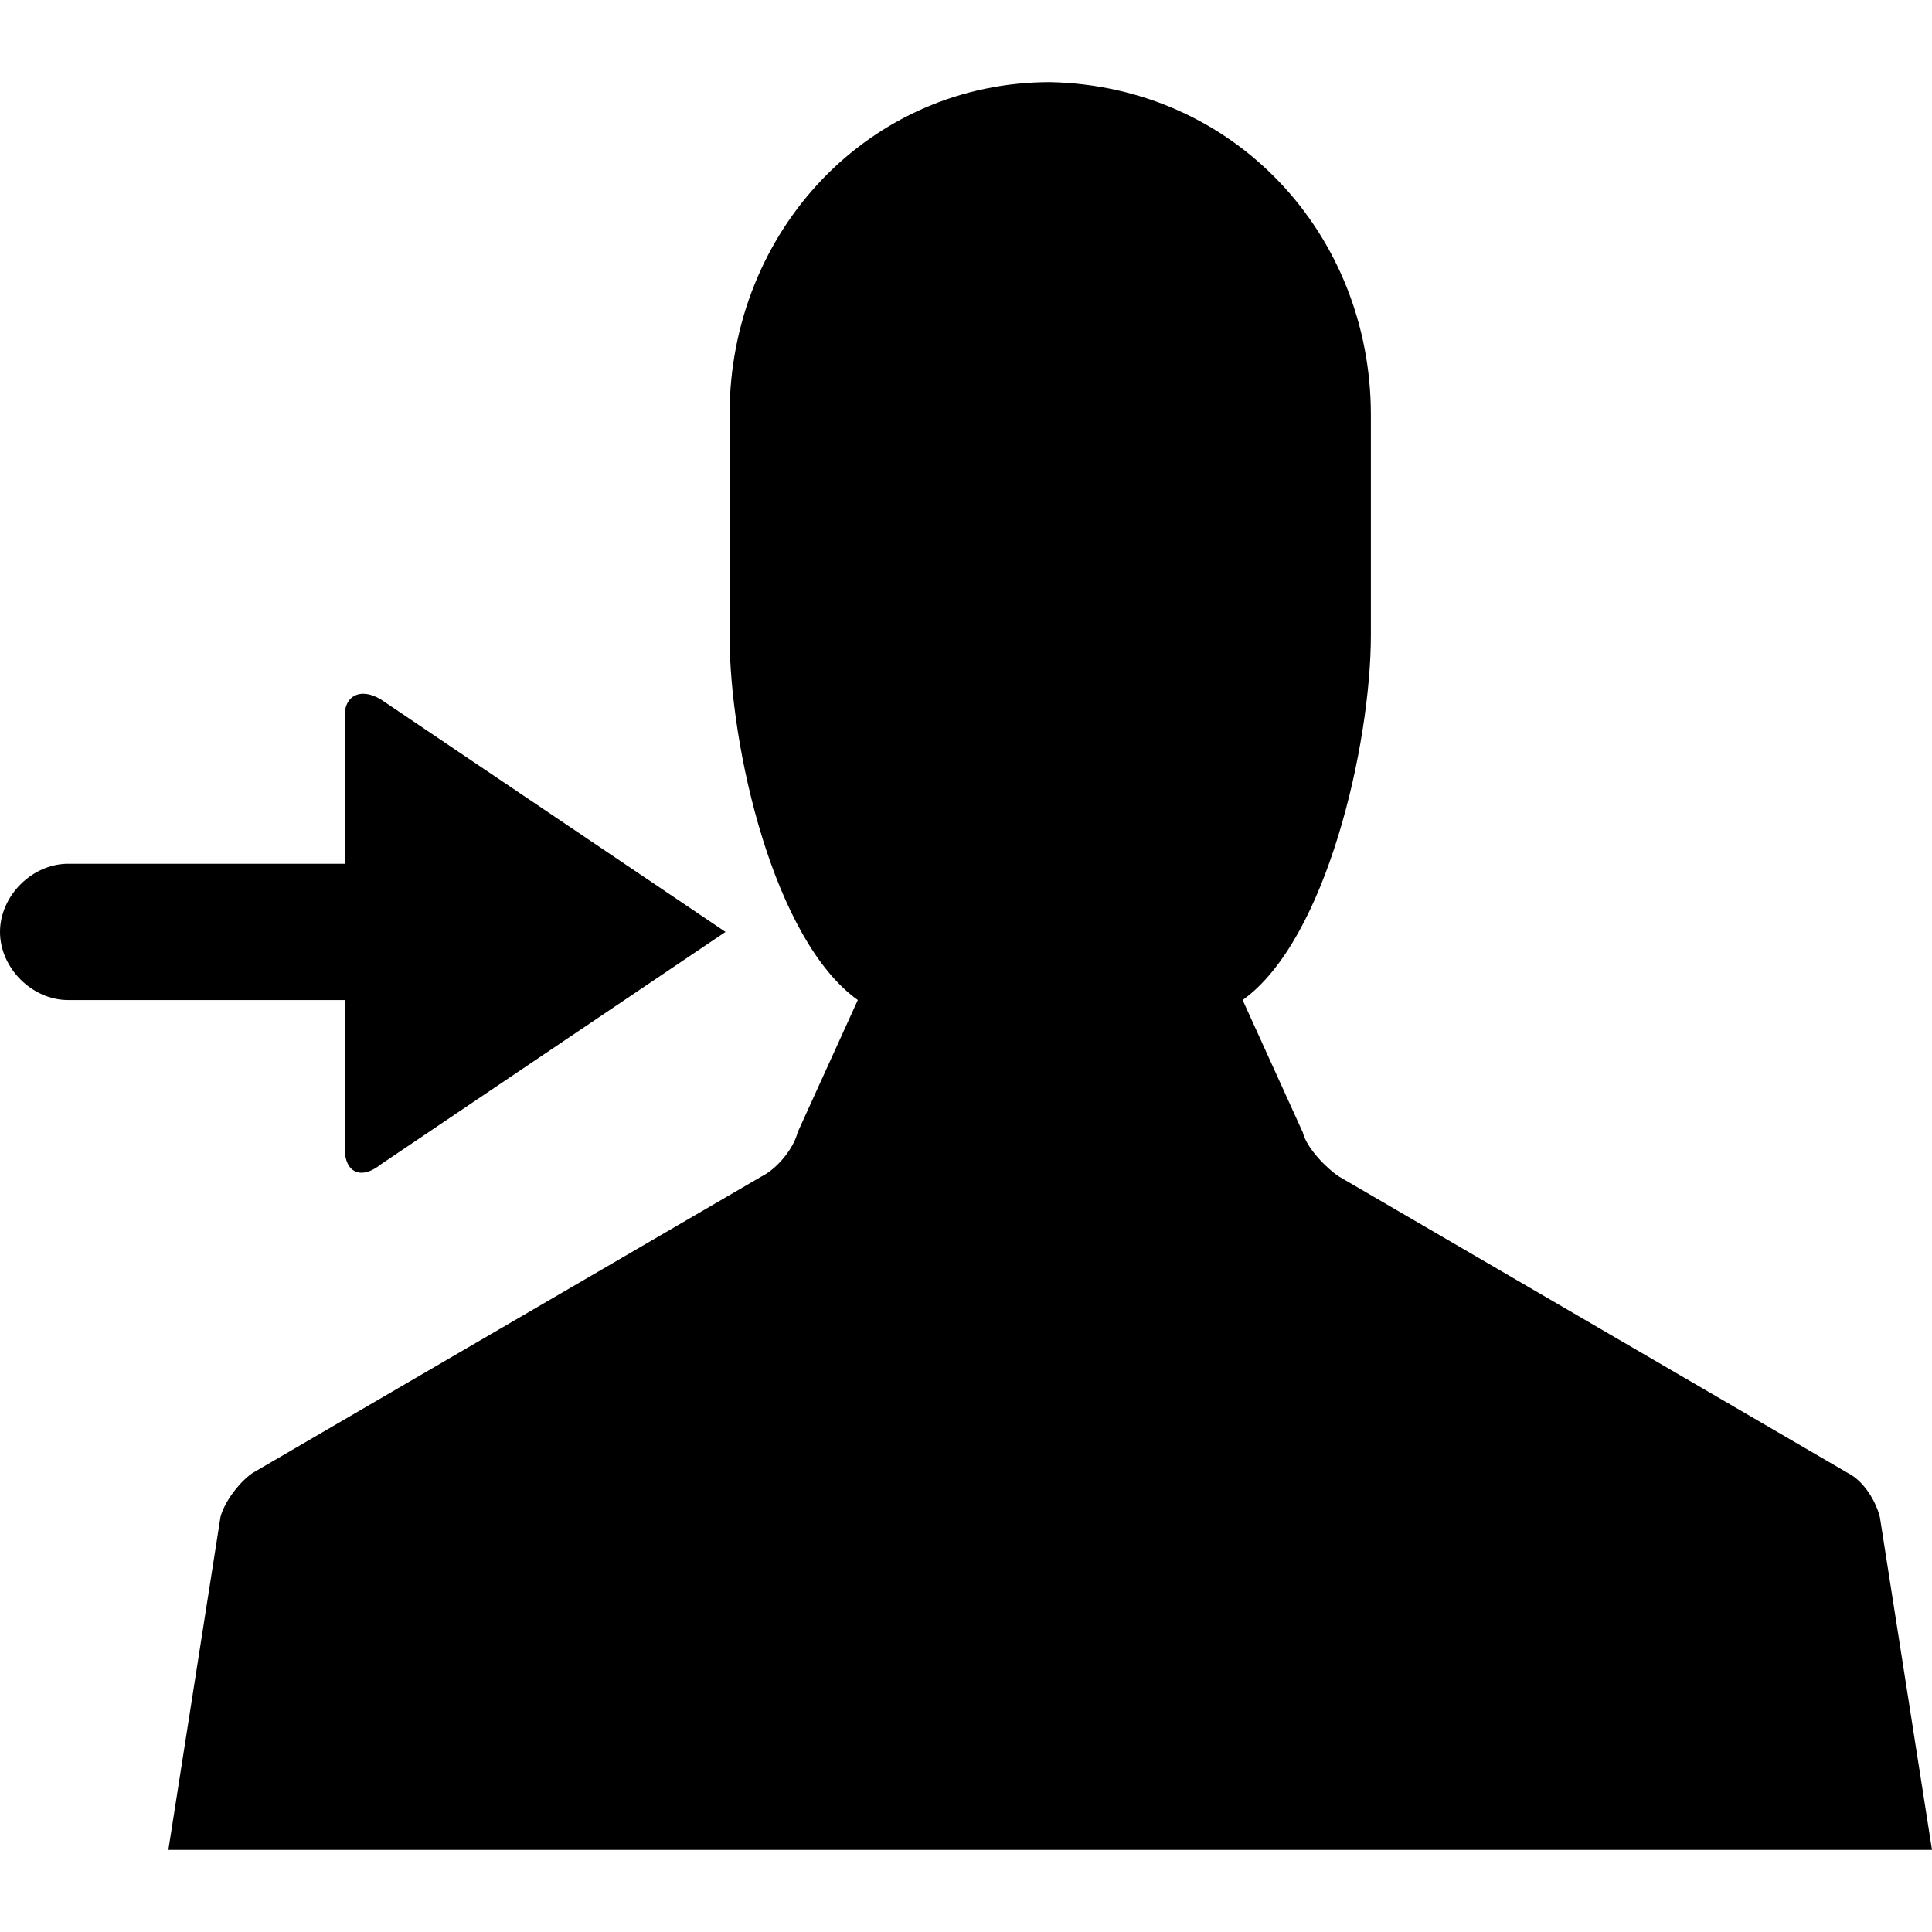 <?xml version="1.0" encoding="utf-8"?>
<!-- Generator: Adobe Illustrator 15.0.0, SVG Export Plug-In . SVG Version: 6.00 Build 0)  -->
<!DOCTYPE svg PUBLIC "-//W3C//DTD SVG 1.1//EN" "http://www.w3.org/Graphics/SVG/1.1/DTD/svg11.dtd">
<svg version="1.1" id="Layer_1" xmlns="http://www.w3.org/2000/svg" xmlns:xlink="http://www.w3.org/1999/xlink" x="0px" y="0px"
	 width="48px" height="48px" viewBox="0 0 48 48" enable-background="new 0 0 48 48" xml:space="preserve">
<g id="XMLID_92_">
	<g id="XMLID_402_">
		<path id="XMLID_431_"  d="M8.564,28.531c0,0.597,0.399,0.796,0.897,0.398l8.564-5.776l-8.564-5.777
			c-0.498-0.298-0.897-0.099-0.897,0.399v3.685H1.693C0.796,21.461,0,22.257,0,23.154c0,0.896,0.796,1.692,1.693,1.692h6.871V28.531
			z"/>
	</g>
	<g id="XMLID_144_">
		<path id="XMLID_396_"  d="M26.091,2.141L26.091,2.141L26.091,2.141z"/>
		<path id="XMLID_394_"  d="M46.705,37.693c-0.099-0.398-0.397-0.896-0.796-1.097l-12.647-7.368
			c-0.299-0.199-0.797-0.697-0.896-1.097l-1.493-3.286c2.091-1.493,3.186-6.373,3.186-9.062v-5.478c0-4.481-3.385-8.166-7.967-8.265
			c-4.48,0-7.966,3.685-7.966,8.265v5.478c0,2.788,1.095,7.568,3.186,9.062l-1.494,3.286c-0.1,0.399-0.498,0.897-0.896,1.097
			L6.274,36.597c-0.299,0.2-0.697,0.698-0.797,1.097l-1.294,8.266H48L46.705,37.693z"/>
	</g>
</g>
</svg>
